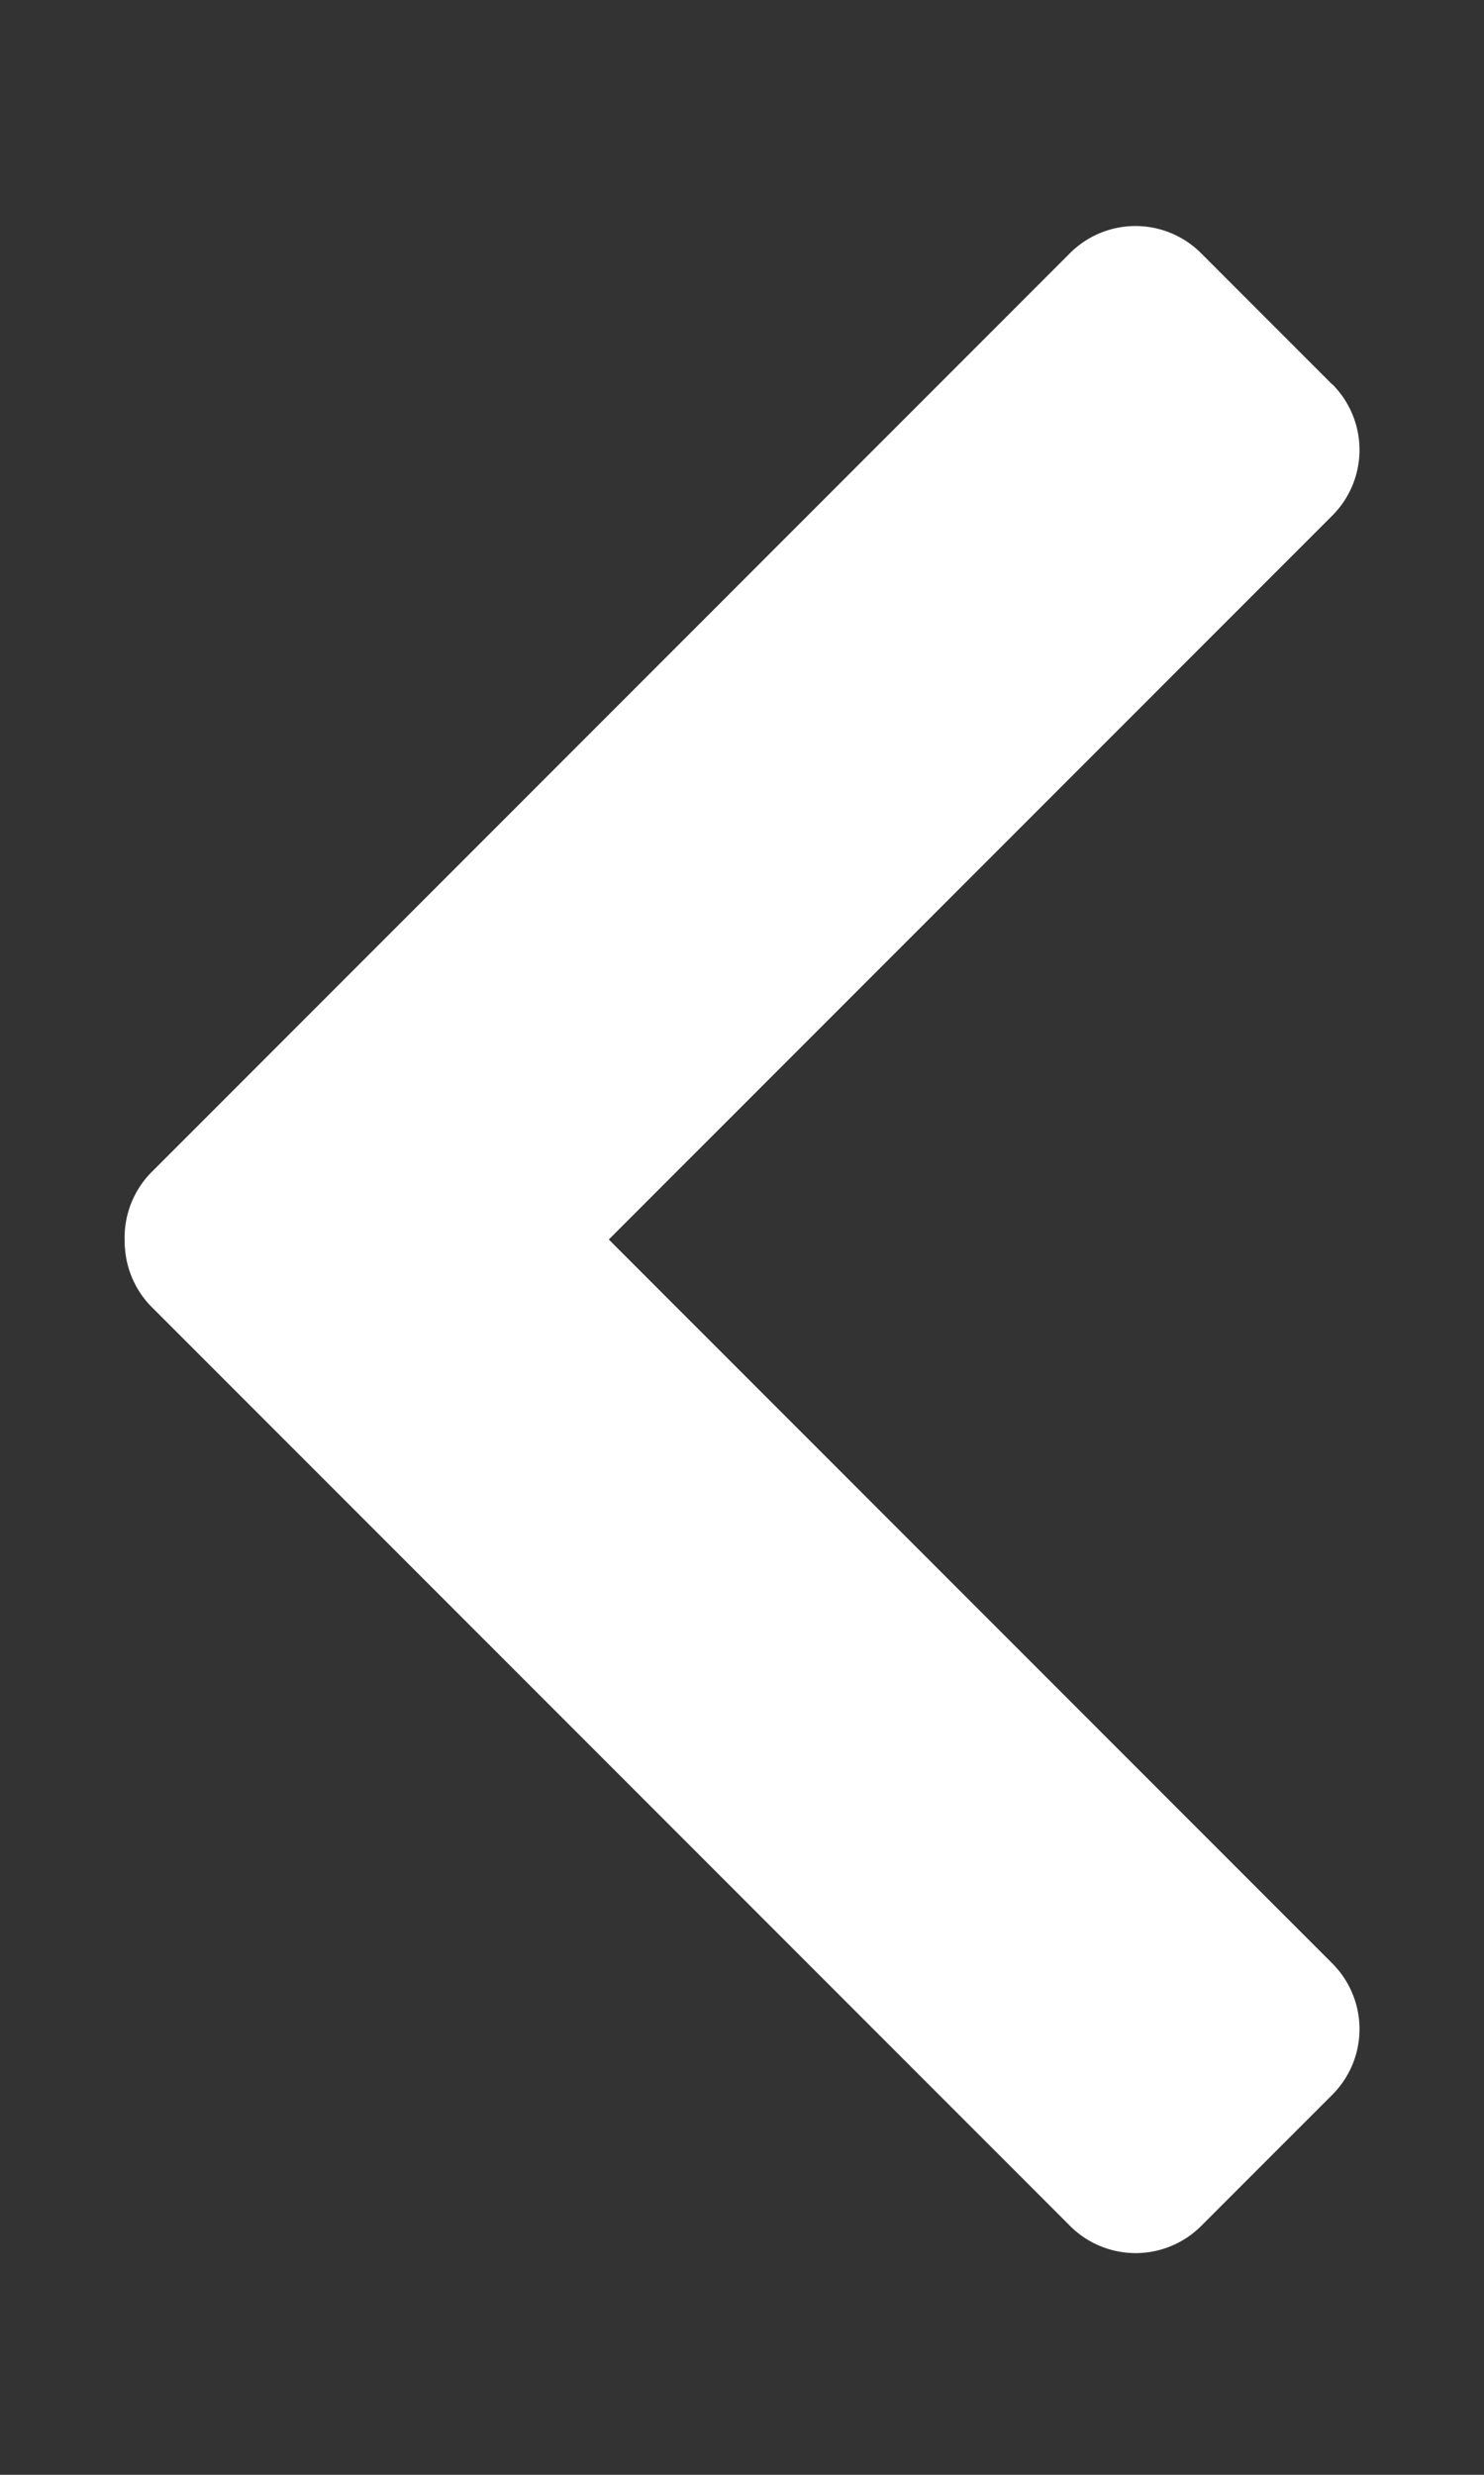 <svg width="6" height="10" fill="none" xmlns="http://www.w3.org/2000/svg"><rect width="100%" height="100%" fill="#333333" stroke="none"/><path d="M5.387 1.553a.375.375 0 010 .53L1.674 5.796a.375.375 0 01-.53 0l-.53-.53a.375.375 0 010-.531l3.712-3.712a.375.375 0 01.53 0l.53.53z" fill="#fff"/><path d="M1.144 4.221a.375.375 0 01.53 0l3.713 3.713a.375.375 0 010 .53l-.53.53a.375.375 0 01-.531 0L.614 5.282a.375.375 0 010-.53l.53-.53z" fill="#fff"/></svg>
